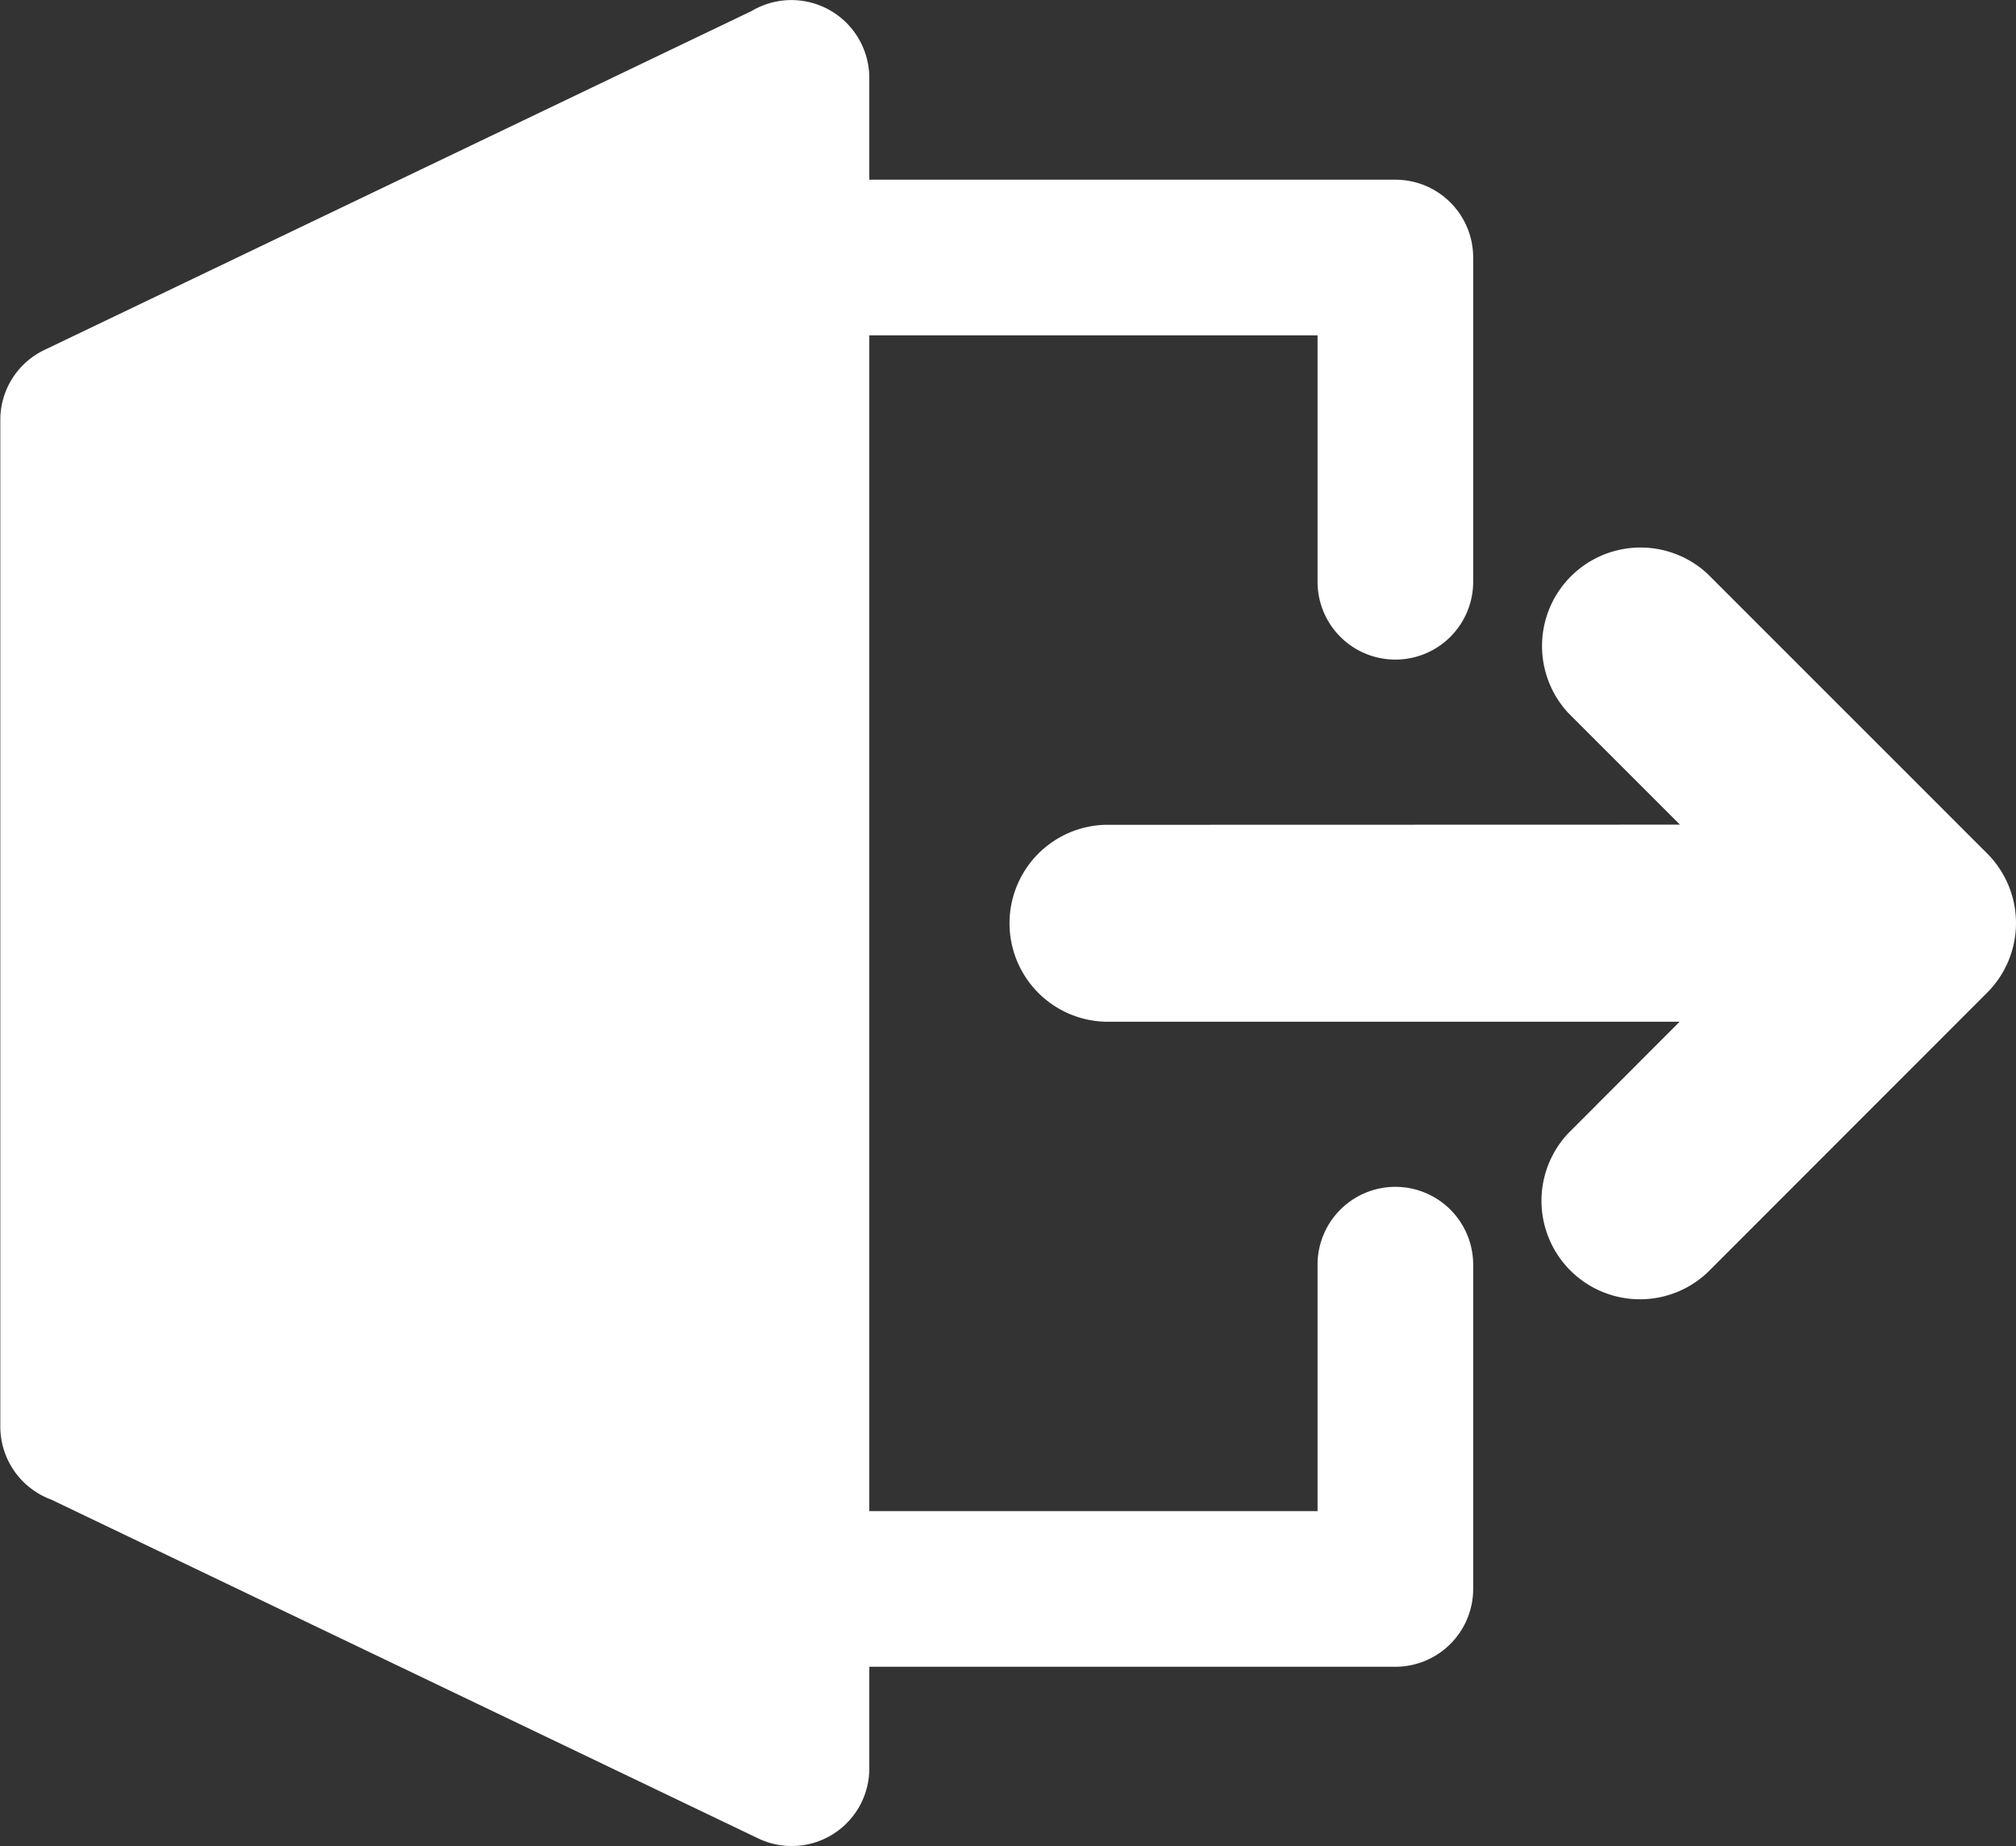 <svg xmlns="http://www.w3.org/2000/svg" width="26.324" height="24.104" viewBox="0 0 26.324 24.104"><rect x="0" y="0" width="26.324" height="24.104" fill="#333333" stroke="none"/><defs><style>.a{fill:#fff;fill-rule:evenodd;}</style></defs><g transform="translate(-45.82 -77.662)"><g transform="translate(45.82 77.662)"><path class="a" d="M46.4,82.231l9.234-4.425a1.017,1.017,0,0,1,1.537.873v1.329H64.04a1.016,1.016,0,0,1,1.016,1.016v4.234a1.016,1.016,0,0,1-2.032,0V82.04H57.171V97.392h5.853V94.174a1.016,1.016,0,0,1,2.032,0v4.234a1.016,1.016,0,0,1-1.016,1.016H57.171l0,1.329a1.013,1.013,0,0,1-1.449.913l-9.234-4.425a1.017,1.017,0,0,1-.664-.953l0-13.144A1.012,1.012,0,0,1,46.4,82.231Zm13.852,6.2a1.286,1.286,0,0,0,0,2.571h7.5L66.3,92.456a1.286,1.286,0,0,0,1.818,1.818L71.76,90.63a1.285,1.285,0,0,0,0-1.832l-3.643-3.643A1.286,1.286,0,0,0,66.3,86.973l1.456,1.456Z" transform="translate(-45.82 -77.662)"/></g></g></svg>